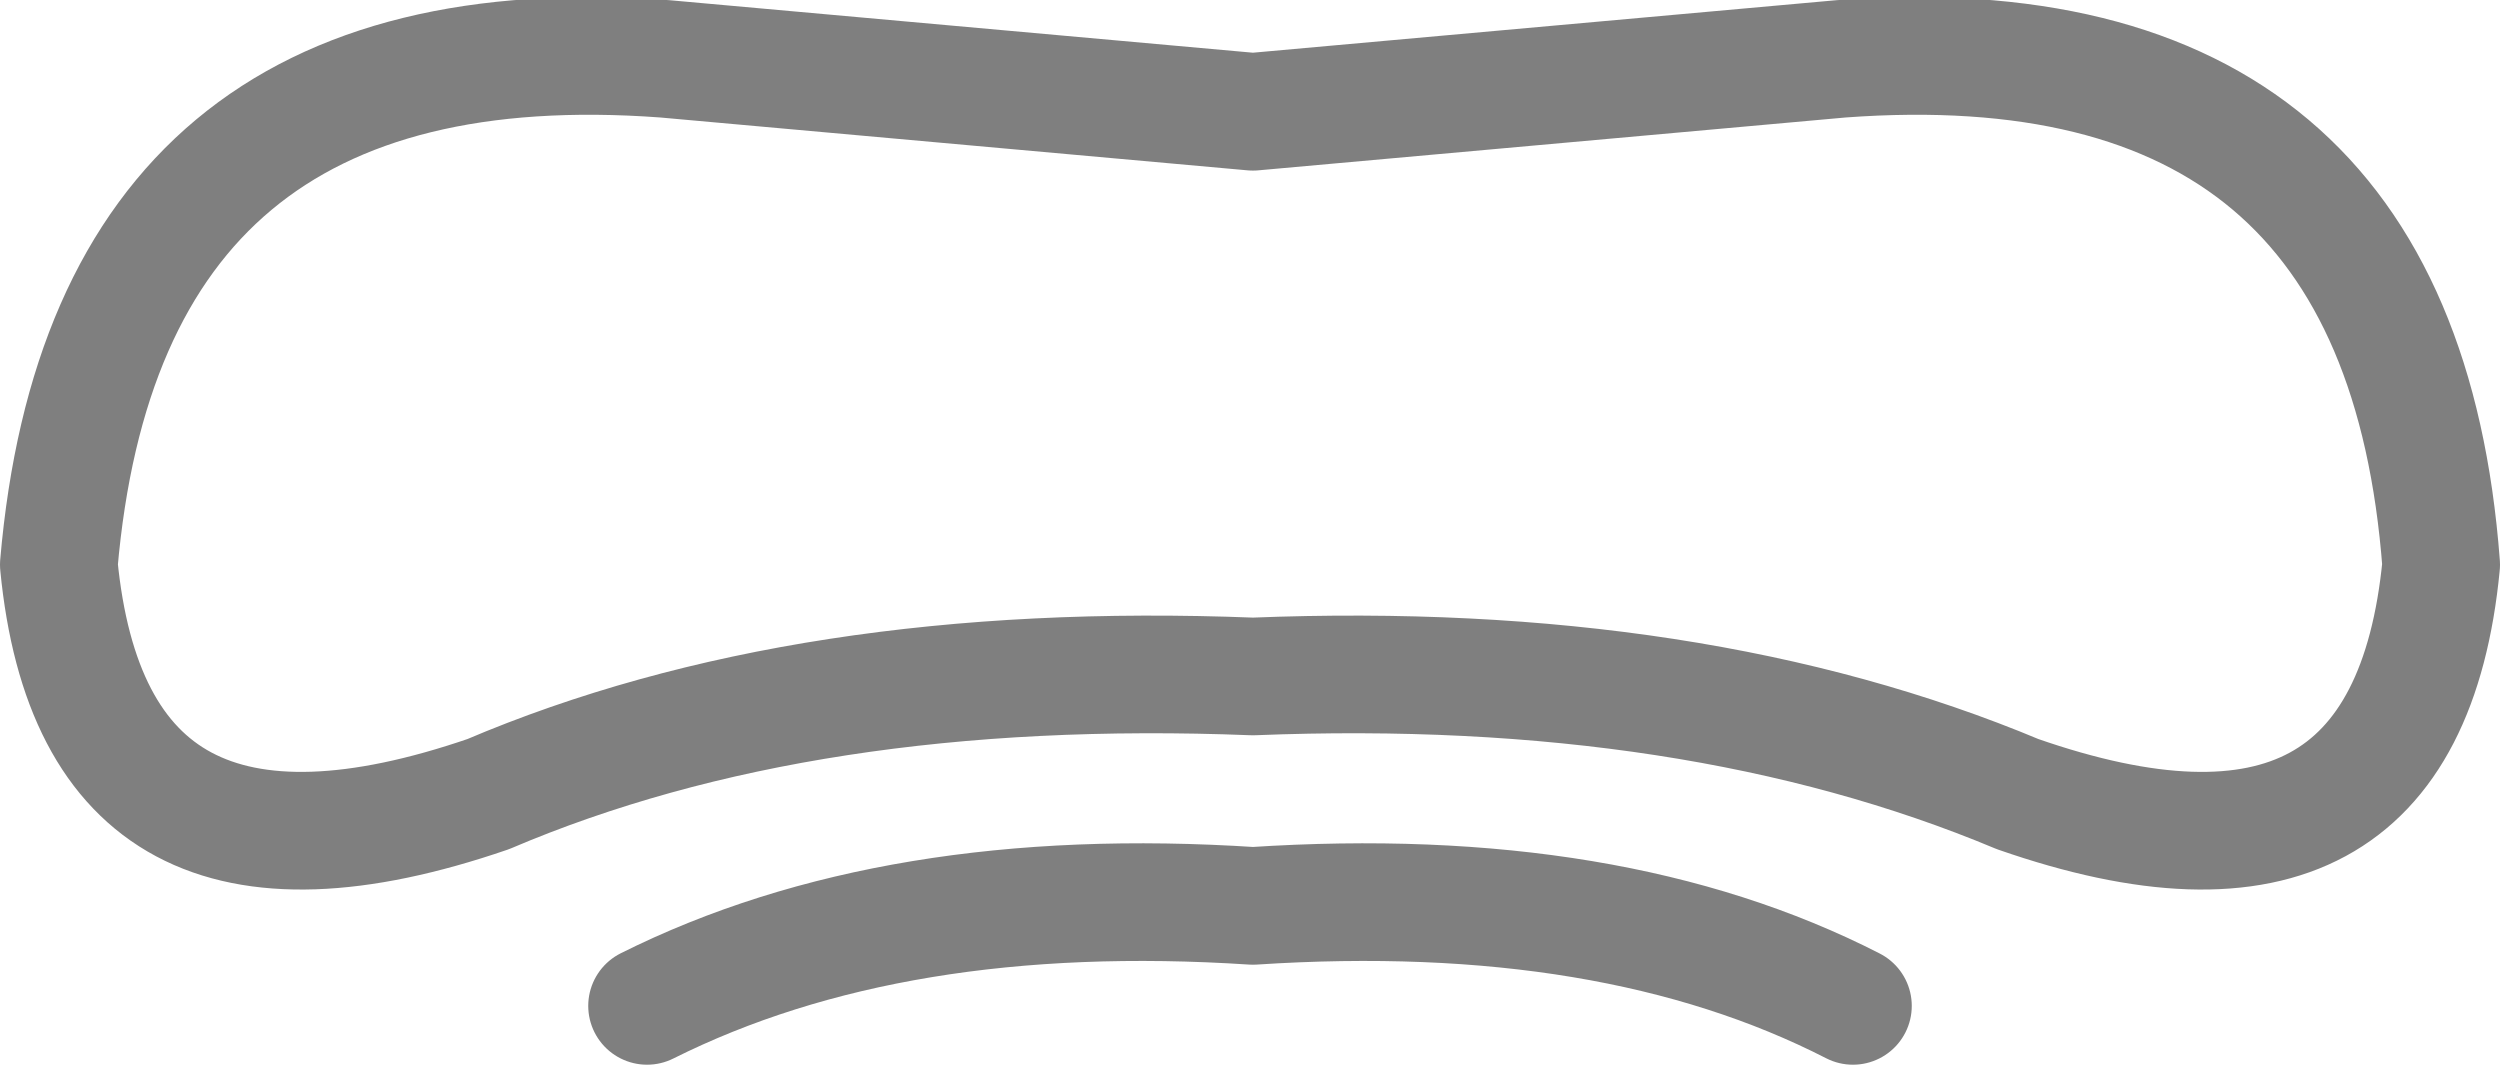 <?xml version="1.0" encoding="UTF-8" standalone="no"?>
<svg xmlns:xlink="http://www.w3.org/1999/xlink" height="9.05px" width="21.25px" xmlns="http://www.w3.org/2000/svg">
  <g transform="matrix(1.0, 0.0, 0.0, 1.0, -389.35, -154.25)">
    <path d="M394.85 162.8 Q396.95 161.75 400.0 161.95 403.05 161.75 405.1 162.8 M400.0 160.0 Q403.75 159.85 406.5 161.0 409.8 162.15 410.1 159.05 409.75 154.4 405.0 154.75 L400.0 155.2 395.0 154.75 Q390.25 154.4 389.85 159.05 390.15 162.15 393.5 161.0 396.2 159.85 400.0 160.0" fill="none" stroke="#000000" stroke-linecap="round" stroke-linejoin="round" stroke-opacity="0.502" stroke-width="1.0"/>
  </g>
</svg>
